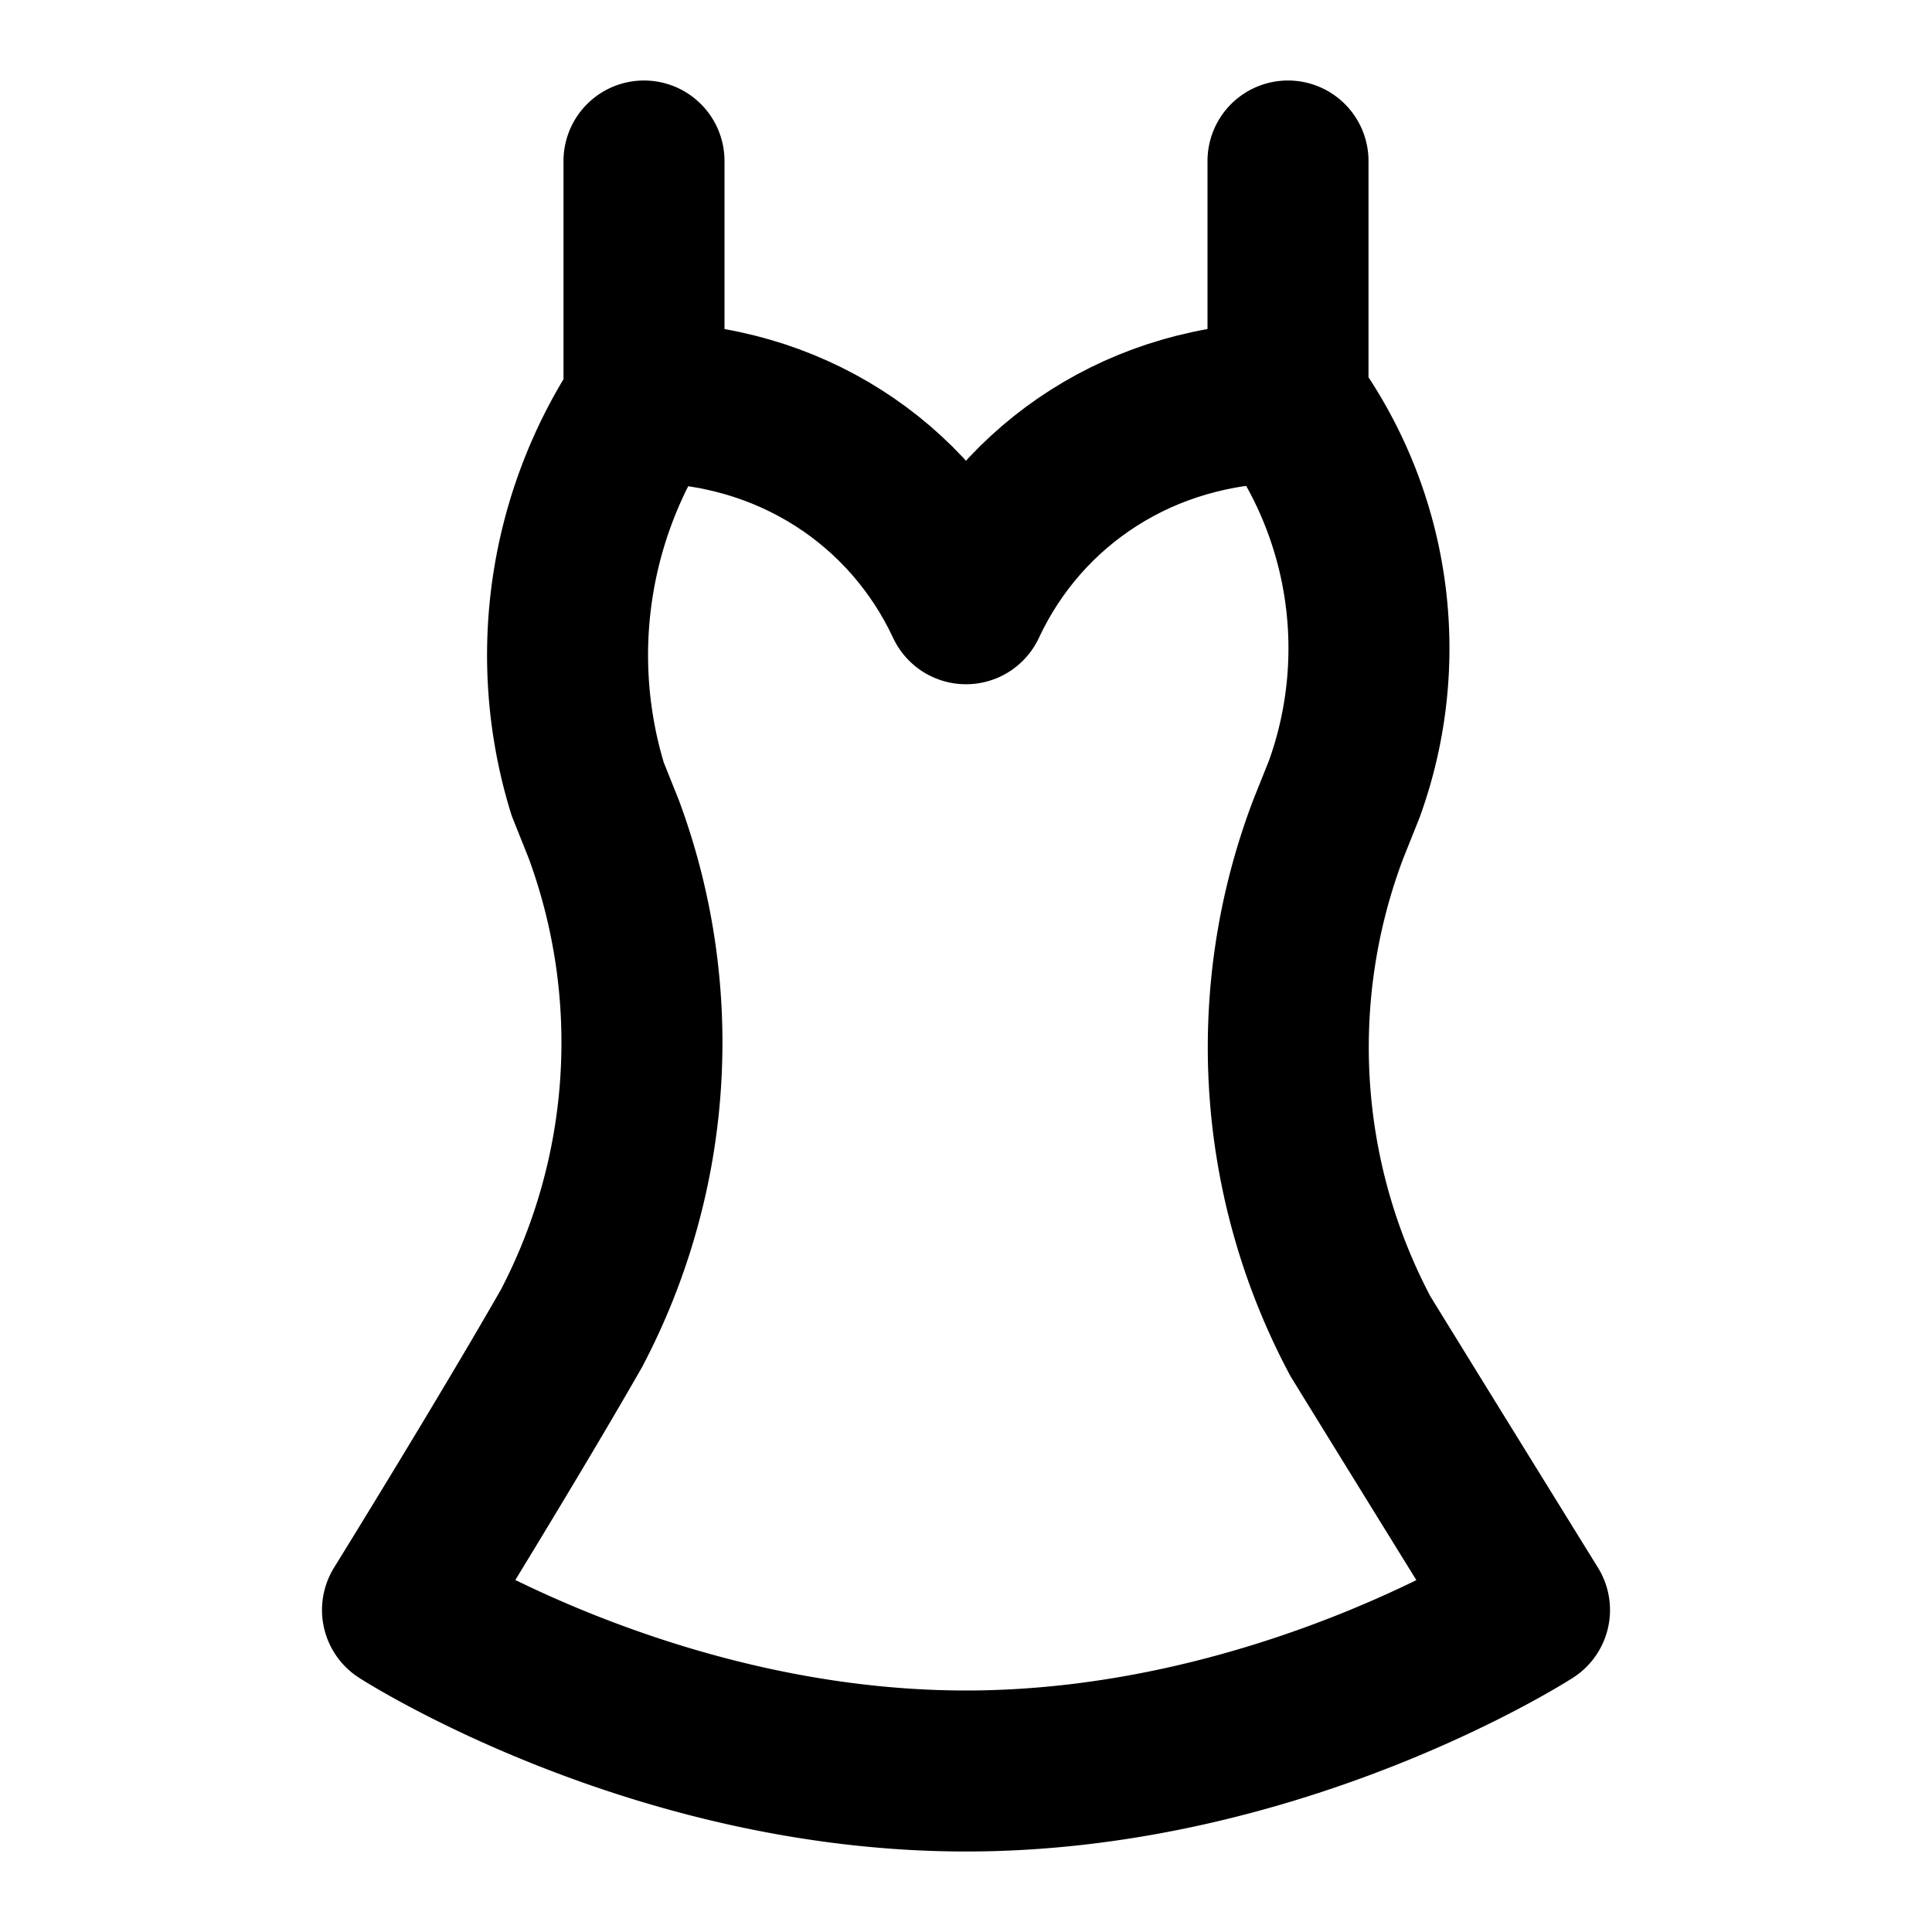 <svg xmlns="http://www.w3.org/2000/svg" width="1em" height="1em" viewBox="0 0 24 24"><g fill="none" stroke="currentColor" stroke-linecap="round" stroke-linejoin="round" stroke-width="2"><path d="M16 2v3a5.14 5.14 0 0 1 .7 4.8l-.2.5a7.64 7.64 0 0 0 .4 6.3C17.7 17.9 19 20 19 20s-3.1 2-7 2s-7-2-7-2s1.3-2.1 2.1-3.5a7.64 7.64 0 0 0 .4-6.2l-.2-.5A5.66 5.66 0 0 1 8 5V2"/><path d="M16 5c-1.8 0-3.3 1-4 2.5C11.3 6 9.8 5 8 5"/></g></svg>